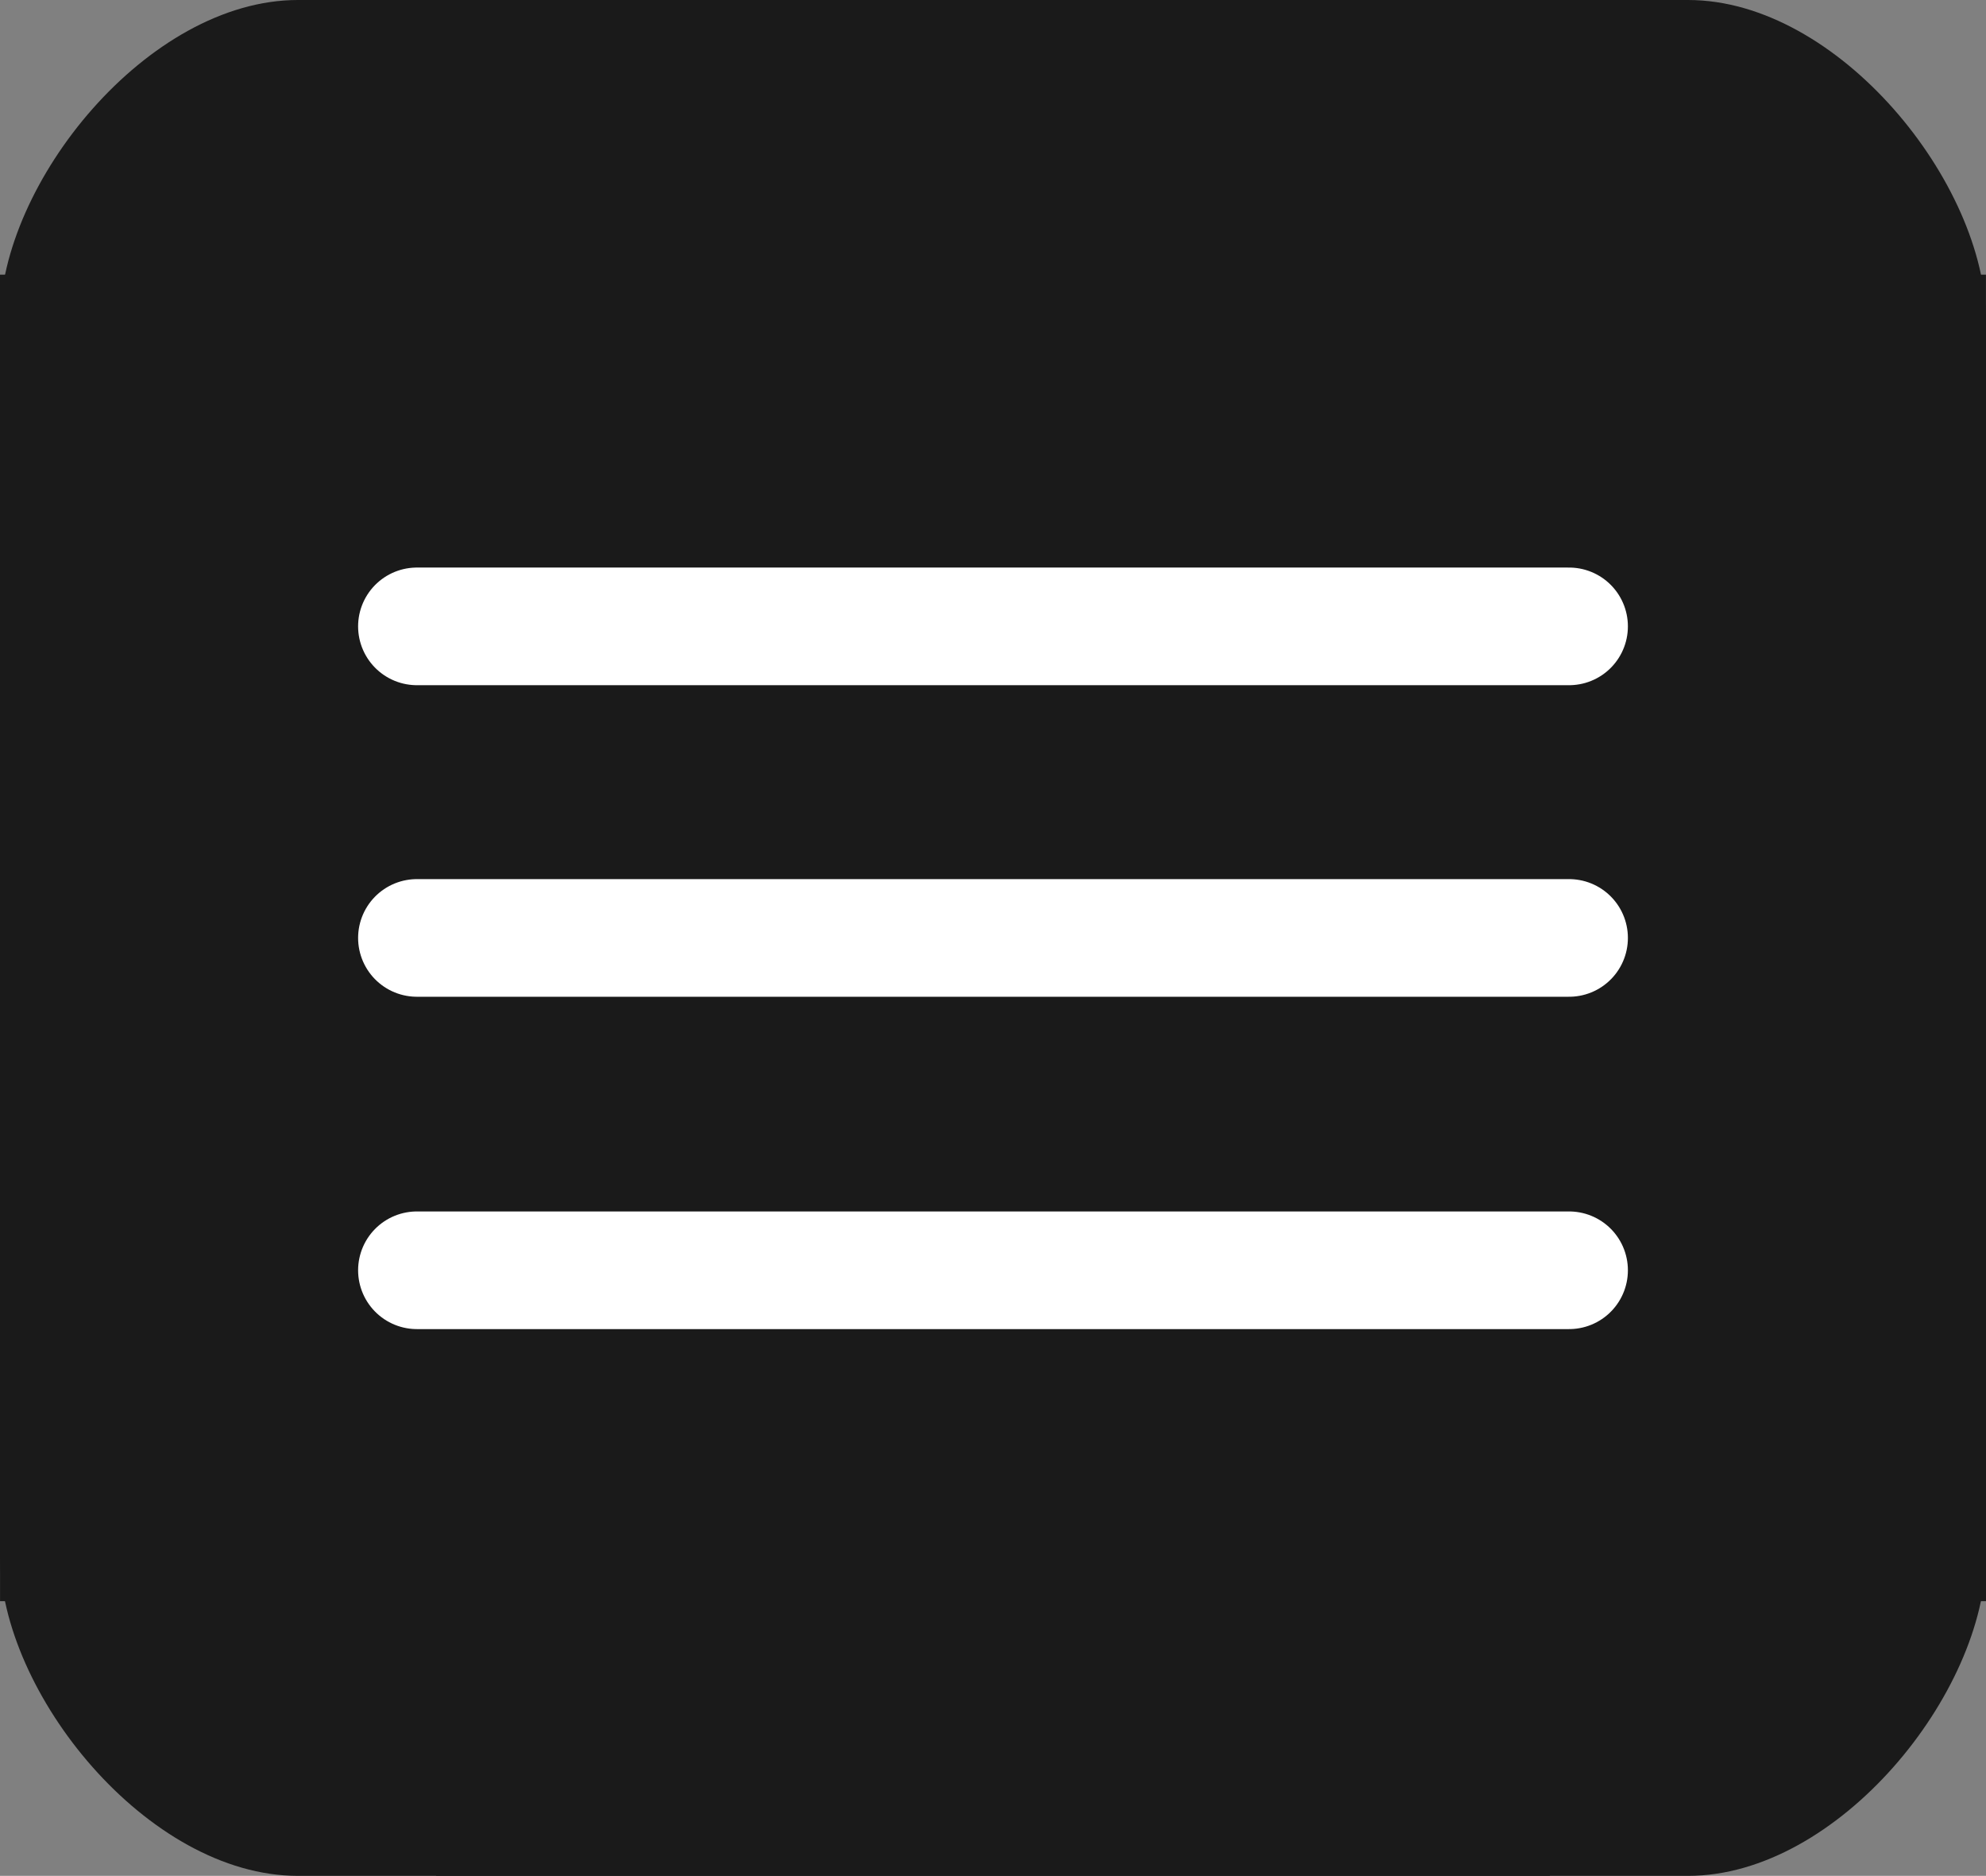 <svg version="1.1" xmlns="http://www.w3.org/2000/svg" xmlns:xlink="http://www.w3.org/1999/xlink" width="50.656" height="47.835" viewBox="0,0,50.656,47.835"><rect x="0" y="0" width="50.656" height="47.835" fill="#808080" stroke="none"/><g transform="translate(-294.672,-156.082)"><g data-paper-data="{&quot;isPaintingLayer&quot;:true}" fill-rule="nonzero" stroke-linejoin="miter" stroke-miterlimit="10" stroke-dasharray="" stroke-dashoffset="0" style="mix-blend-mode: normal"><path d="M294.672,195.737c0,-6.378 0,-32.651 0,-32.651h39.533v40.832c0,0 -3.08,0 -31.935,0c-3.83,0 -7.599,-4.665 -7.599,-8.181z" fill="#1a1a1a" stroke="none" stroke-width="0" stroke-linecap="butt"/><path d="M337.729,203.918c-28.855,0 -31.935,0 -31.935,0v-40.832h39.533c0,0 0,26.273 0,32.651c0,3.516 -3.768,8.181 -7.599,8.181z" data-paper-data="{&quot;index&quot;:null}" fill="#1a1a1a" stroke="none" stroke-width="0" stroke-linecap="butt"/><path d="M345.328,164.263c0,6.378 0,32.651 0,32.651h-39.533v-40.832c0,0 3.08,0 31.935,0c3.83,0 7.599,4.665 7.599,8.181z" data-paper-data="{&quot;index&quot;:null}" fill="#1a1a1a" stroke="none" stroke-width="0" stroke-linecap="butt"/><path d="M302.271,156.082c28.855,0 31.935,0 31.935,0v40.832h-39.533c0,0 0,-26.273 0,-32.651c0,-3.516 3.768,-8.181 7.599,-8.181z" data-paper-data="{&quot;index&quot;:null}" fill="#1a1a1a" stroke="none" stroke-width="0" stroke-linecap="butt"/><path d="M334.694,180h-29.388" fill="none" stroke="#ffffff" stroke-width="3" stroke-linecap="round"/><path d="M305.306,172.055h29.388" fill="none" stroke="#ffffff" stroke-width="3" stroke-linecap="round"/><path d="M334.694,188.475h-29.388" data-paper-data="{&quot;index&quot;:null}" fill="none" stroke="#ffffff" stroke-width="3" stroke-linecap="round"/></g></g></svg>